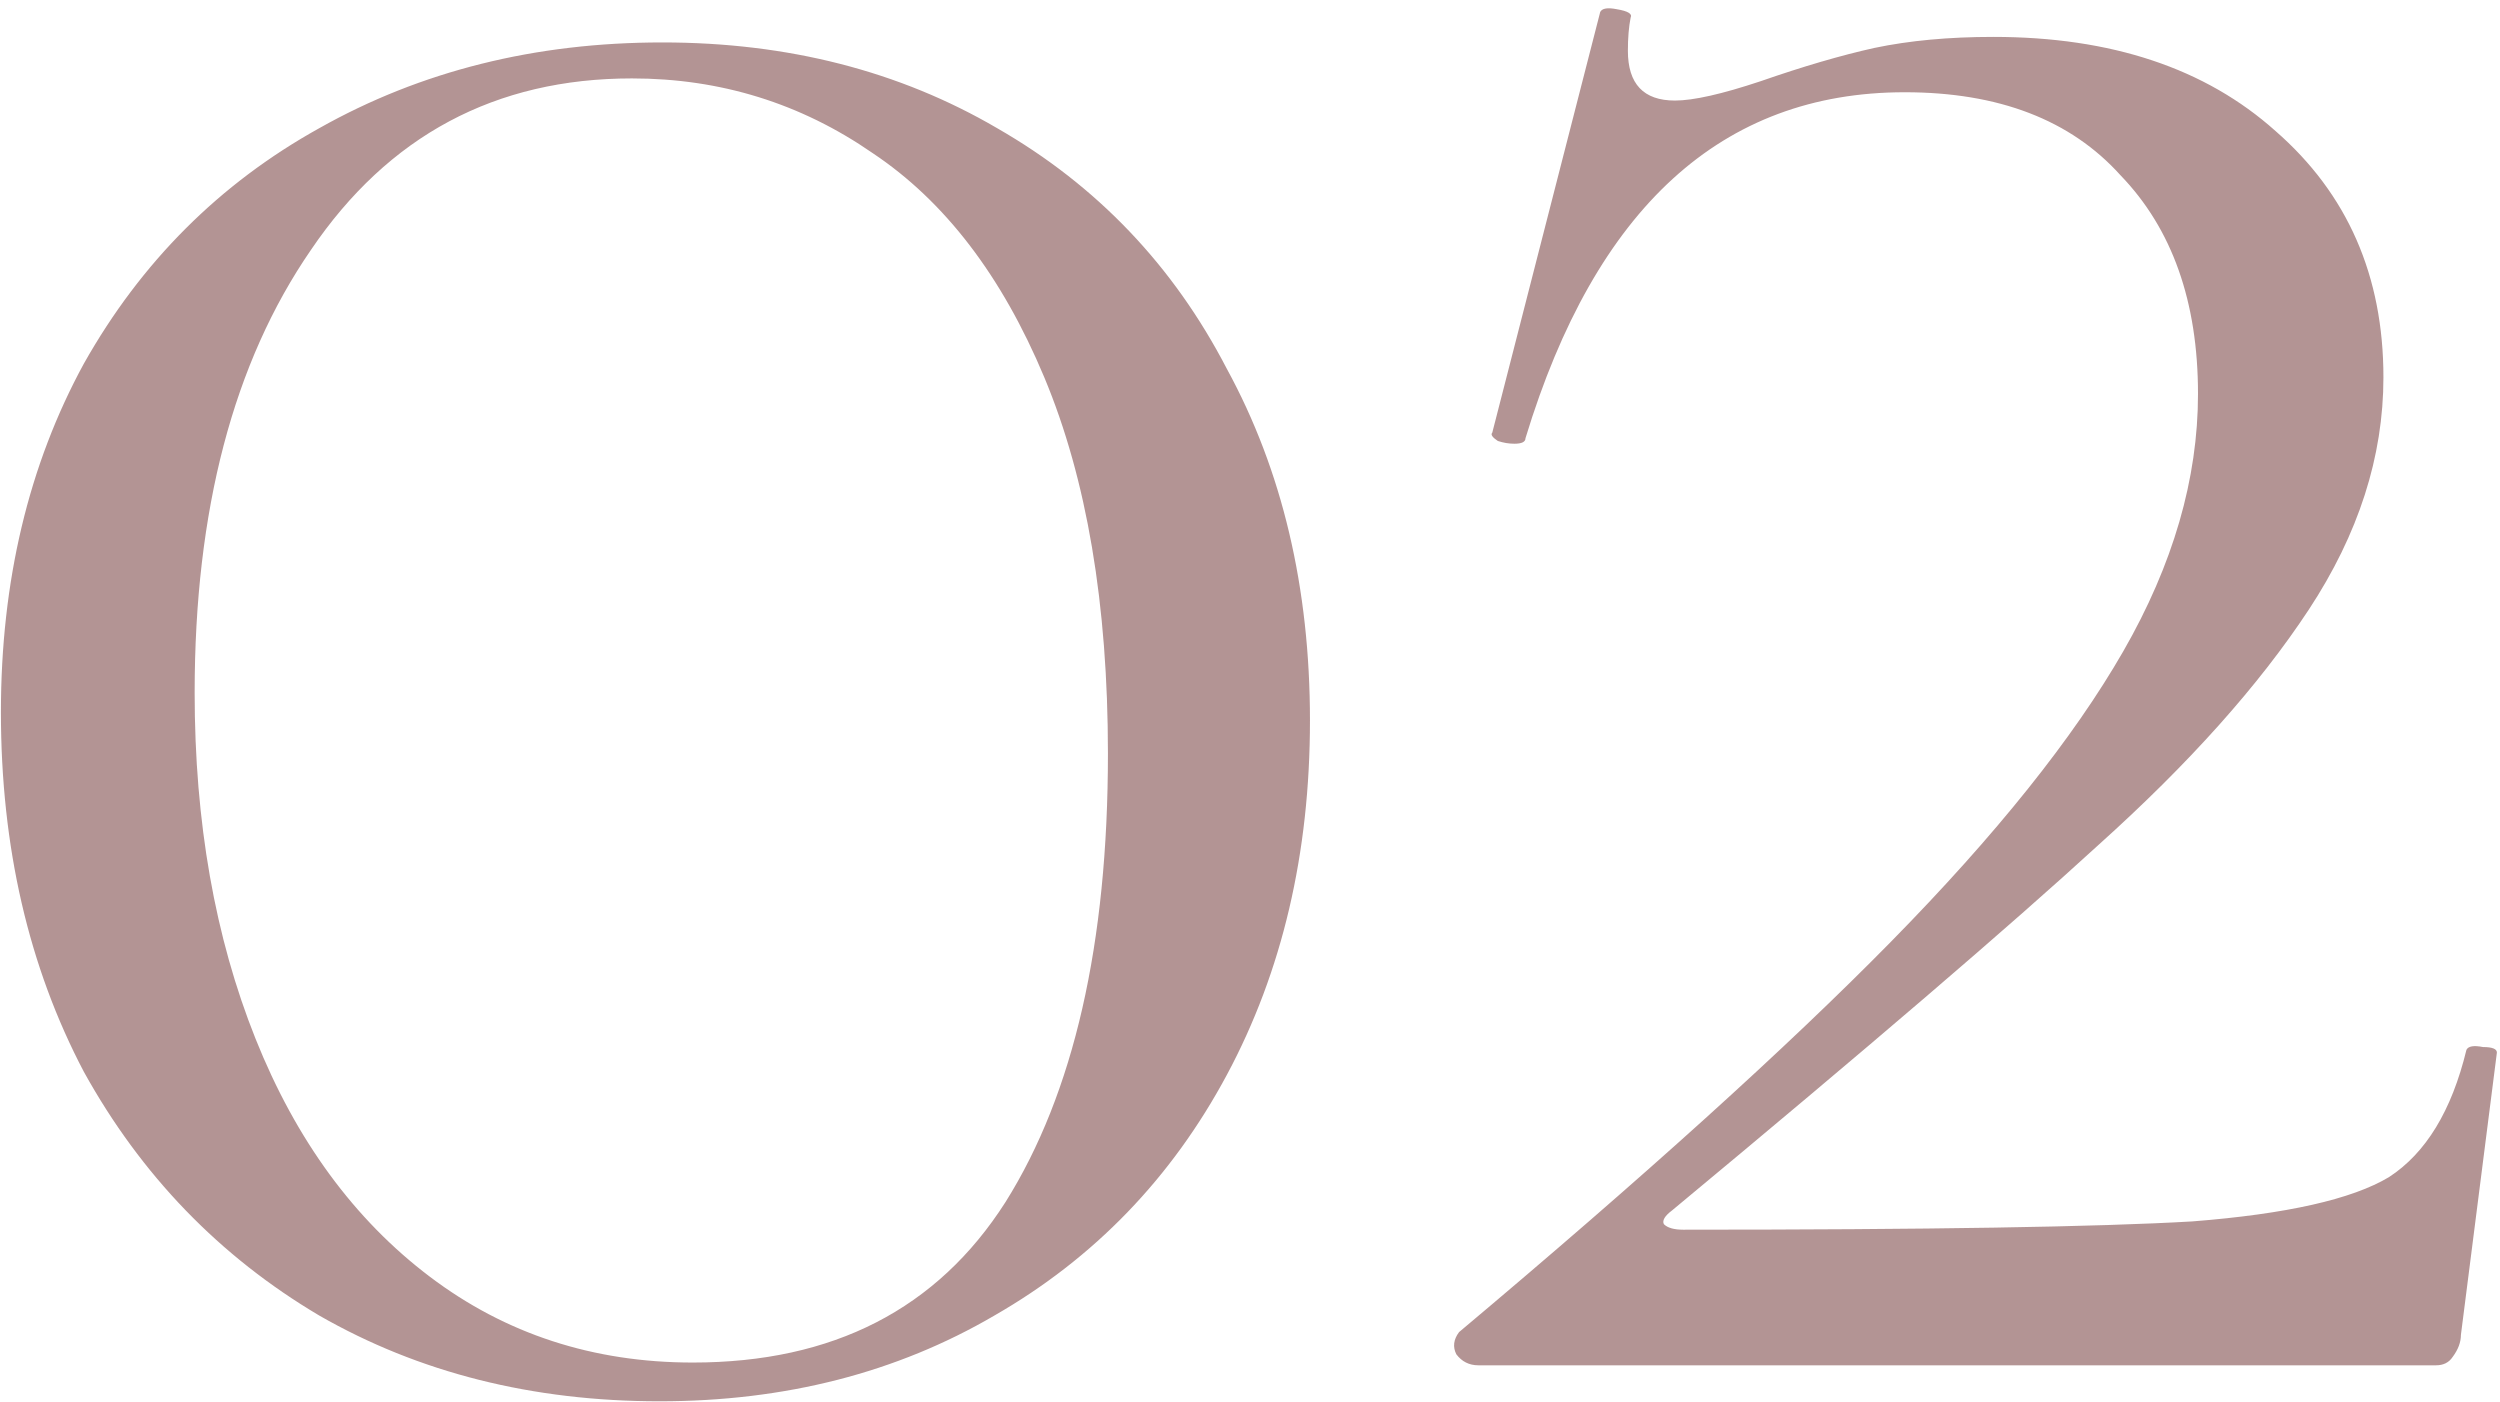 <svg width="271" height="152" viewBox="0 0 271 152" fill="none" xmlns="http://www.w3.org/2000/svg">
<path d="M71.5 151.9C57.7 151.9 45.4 148.8 34.6 142.6C23.8 136.2 15.3 127.4 9.1 116.2C3.1 104.8 0.1 91.8 0.1 77.2C0.1 63 3.1 50.4 9.1 39.4C15.3 28.4 23.8 19.9 34.6 13.9C45.6 7.7 58 4.6 71.8 4.6C85.4 4.6 97.5 7.7 108.1 13.9C118.9 20.1 127.2 28.8 133 40C139 51 142 63.7 142 78.1C142 92.5 139 105.3 133 116.5C127 127.7 118.6 136.4 107.8 142.6C97.2 148.8 85.1 151.9 71.5 151.9ZM75.1 147.7C90.3 147.7 101.6 141.9 109 130.3C116.4 118.5 120.1 102.3 120.1 81.7C120.1 65.5 117.8 51.9 113.2 40.9C108.6 29.9 102.4 21.8 94.6 16.6C86.8 11.2 78.1 8.5 68.5 8.5C53.7 8.5 42.1 14.7 33.7 27.1C25.3 39.3 21.1 55.3 21.1 75.1C21.1 89.1 23.3 101.6 27.7 112.6C32.1 123.6 38.4 132.2 46.6 138.4C54.8 144.6 64.3 147.7 75.1 147.7ZM158.163 144.4C178.163 127.6 193.763 113.5 204.963 102.1C216.363 90.5 224.763 80 230.163 70.6C235.563 61.2 238.263 51.9 238.263 42.7C238.263 32.7 235.463 24.8 229.863 19C224.463 13 216.663 10 206.463 10C186.663 10 172.963 22.5 165.363 47.5C165.363 47.9 164.963 48.1 164.163 48.1C163.563 48.1 162.963 48 162.363 47.8C161.763 47.4 161.563 47.1 161.763 46.9L173.463 1.3C173.663 0.9 174.263 0.8 175.263 1C176.463 1.2 176.963 1.5 176.763 1.9C176.563 2.9 176.463 4.1 176.463 5.5C176.463 9.1 178.163 10.9 181.563 10.9C183.563 10.9 186.663 10.2 190.863 8.8C195.463 7.2 199.563 6 203.163 5.2C206.963 4.4 211.263 4 216.063 4C228.863 4 239.063 7.4 246.663 14.2C254.463 21 258.363 29.9 258.363 40.9C258.363 49.5 255.663 57.9 250.263 66.1C244.863 74.3 237.263 82.8 227.463 91.6C217.863 100.4 202.463 113.6 181.263 131.2C180.463 131.8 180.163 132.3 180.363 132.7C180.763 133.1 181.463 133.3 182.463 133.3C209.063 133.3 227.463 133 237.663 132.4C247.863 131.6 254.963 130 258.963 127.6C262.963 125 265.763 120.4 267.363 113.8C267.563 113.4 268.163 113.3 269.163 113.5C270.163 113.5 270.663 113.7 270.663 114.1L266.763 144.7C266.763 145.5 266.463 146.3 265.863 147.1C265.463 147.7 264.863 148 264.063 148H160.263C159.263 148 158.463 147.6 157.863 146.8C157.463 146 157.563 145.2 158.163 144.4Z" fill="#814D4D" fill-opacity="0.6"/>
</svg>
